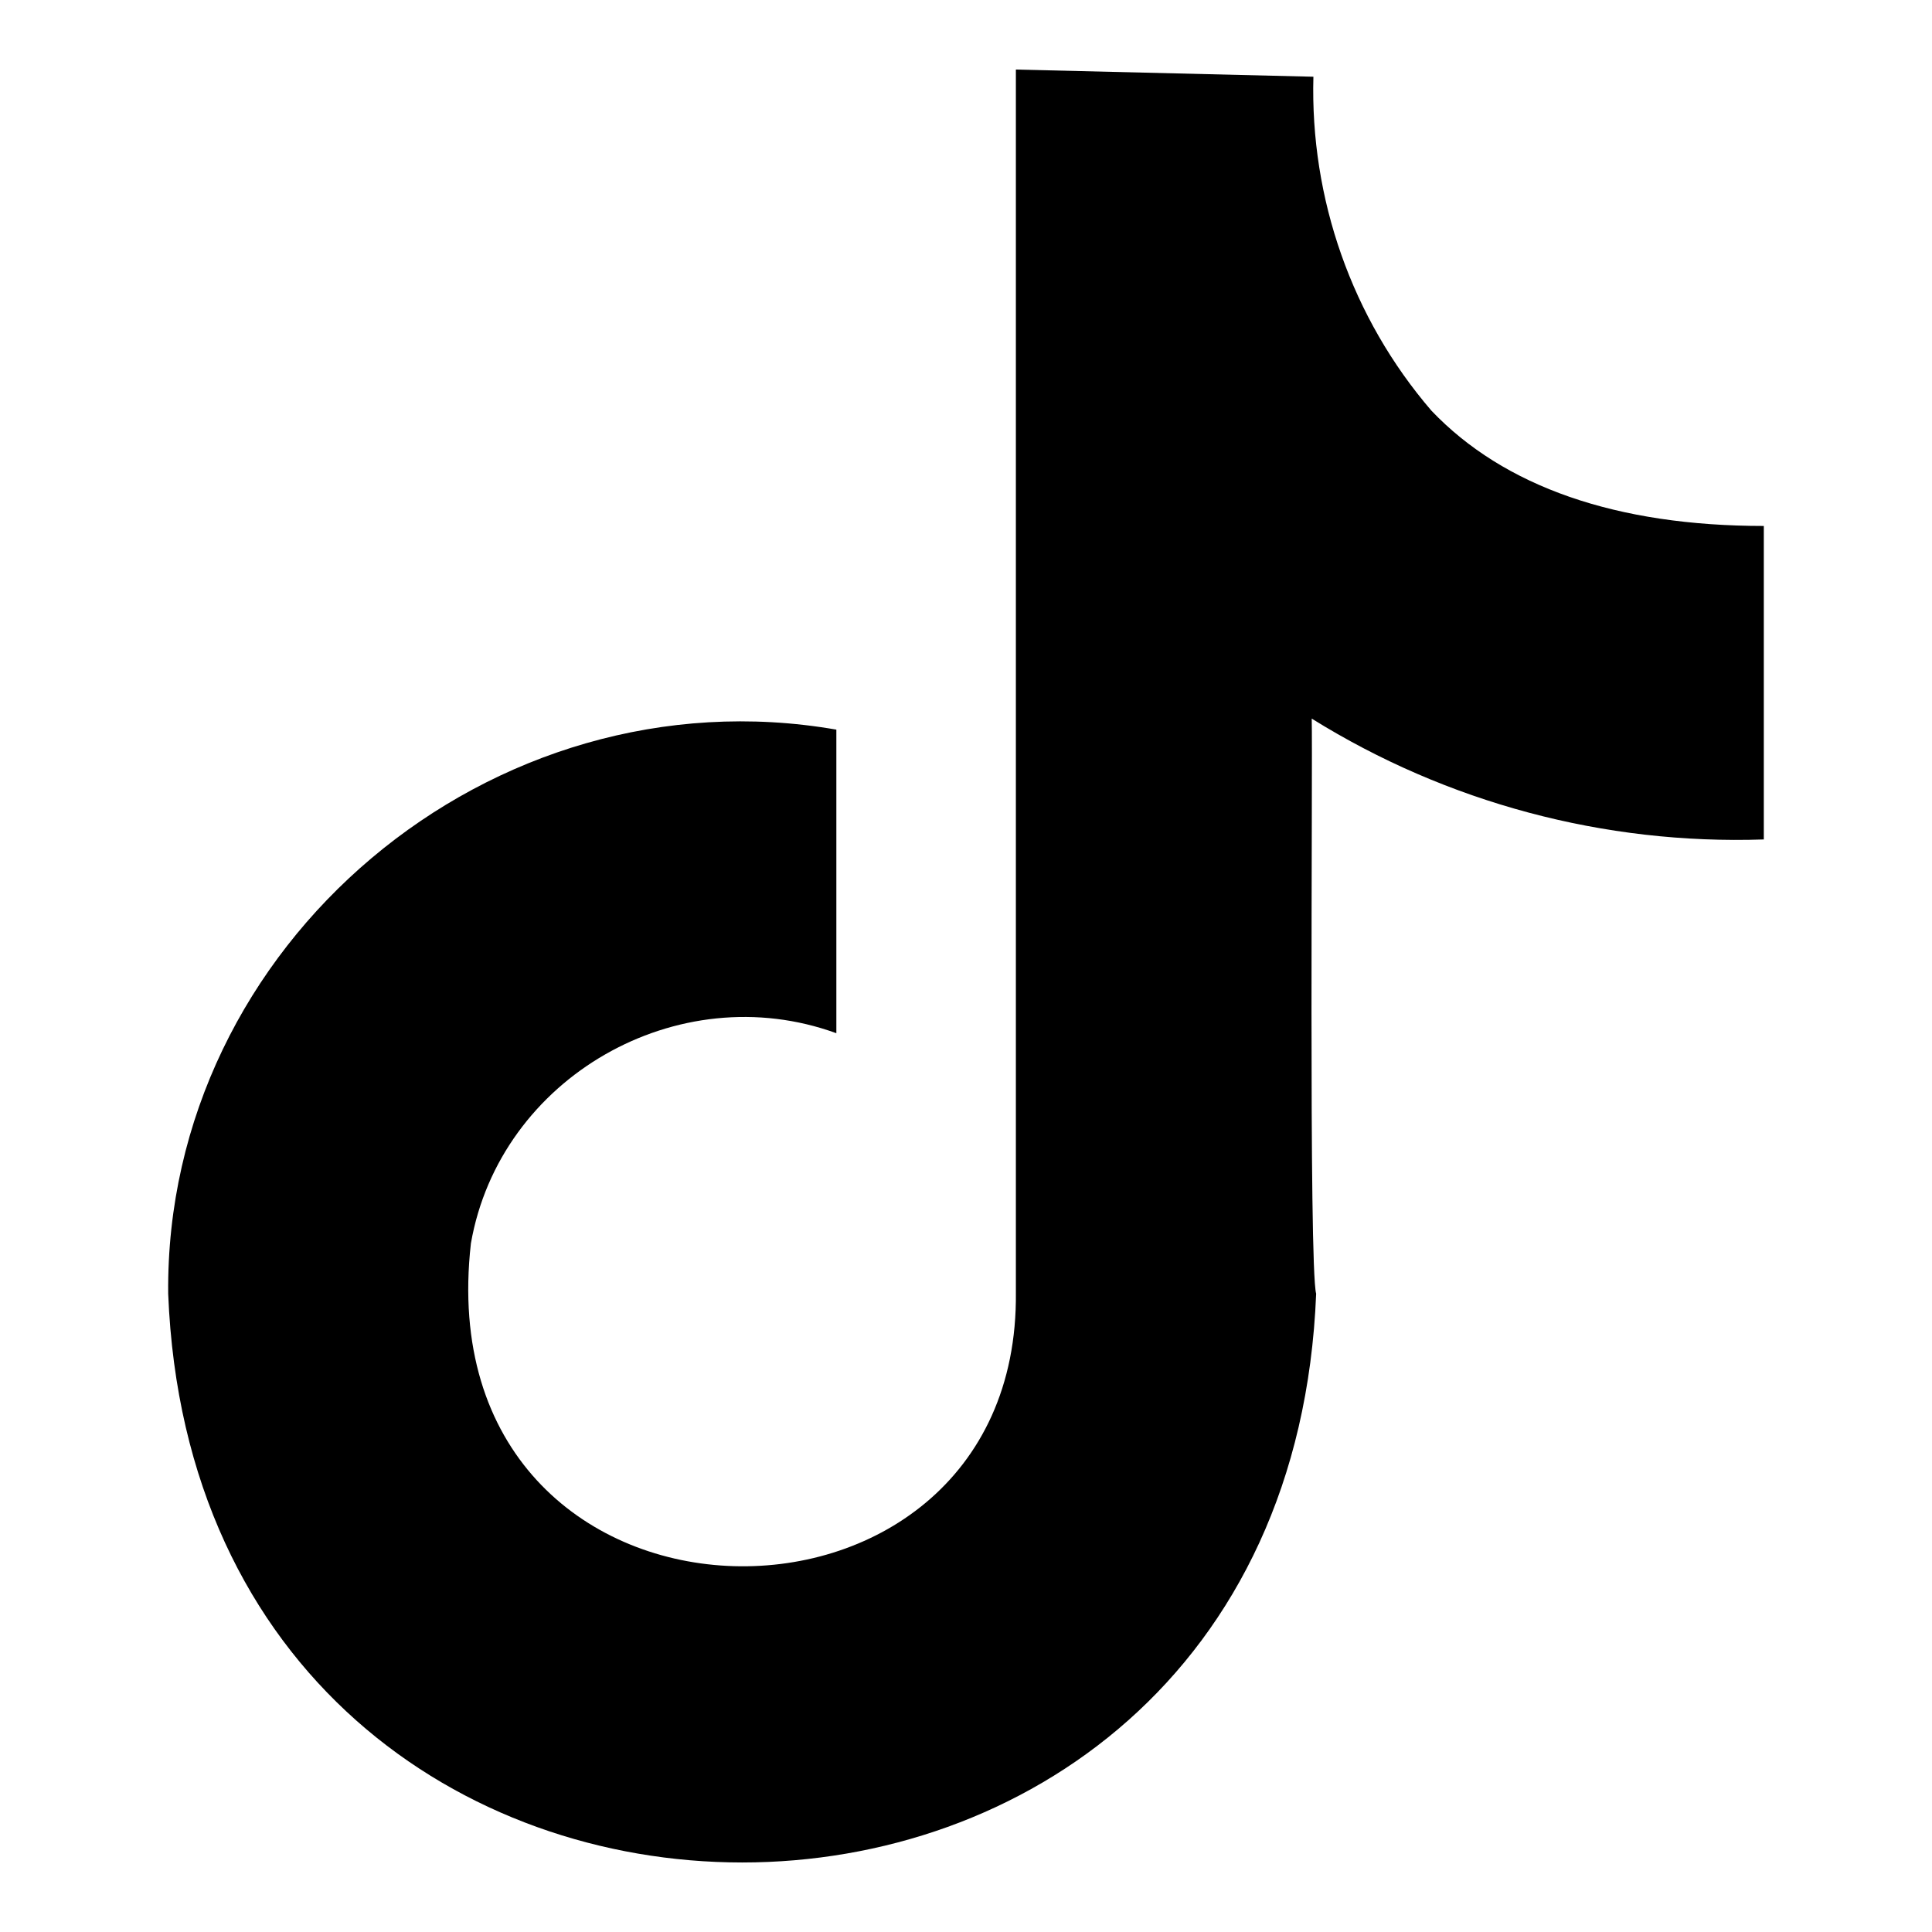 <svg width="38" height="38" viewBox="0 0 38 38" fill="none" xmlns="http://www.w3.org/2000/svg">
<path d="M28.154 8.077C26.588 6.256 25.767 3.904 25.833 1.509L19.981 1.368C19.981 1.368 19.981 1.617 19.981 1.954V25.419C20.063 32.843 8.334 32.663 9.262 24.457C9.829 21.195 13.335 19.187 16.45 20.322V14.351C9.668 13.17 3.241 18.568 3.308 25.446C3.901 40.361 25.294 40.362 25.887 25.446C25.738 24.912 25.821 14.972 25.8 14.134C28.461 15.79 31.557 16.617 34.692 16.511V10.345C31.794 10.345 29.581 9.575 28.154 8.077Z" fill="black"/>
</svg>

